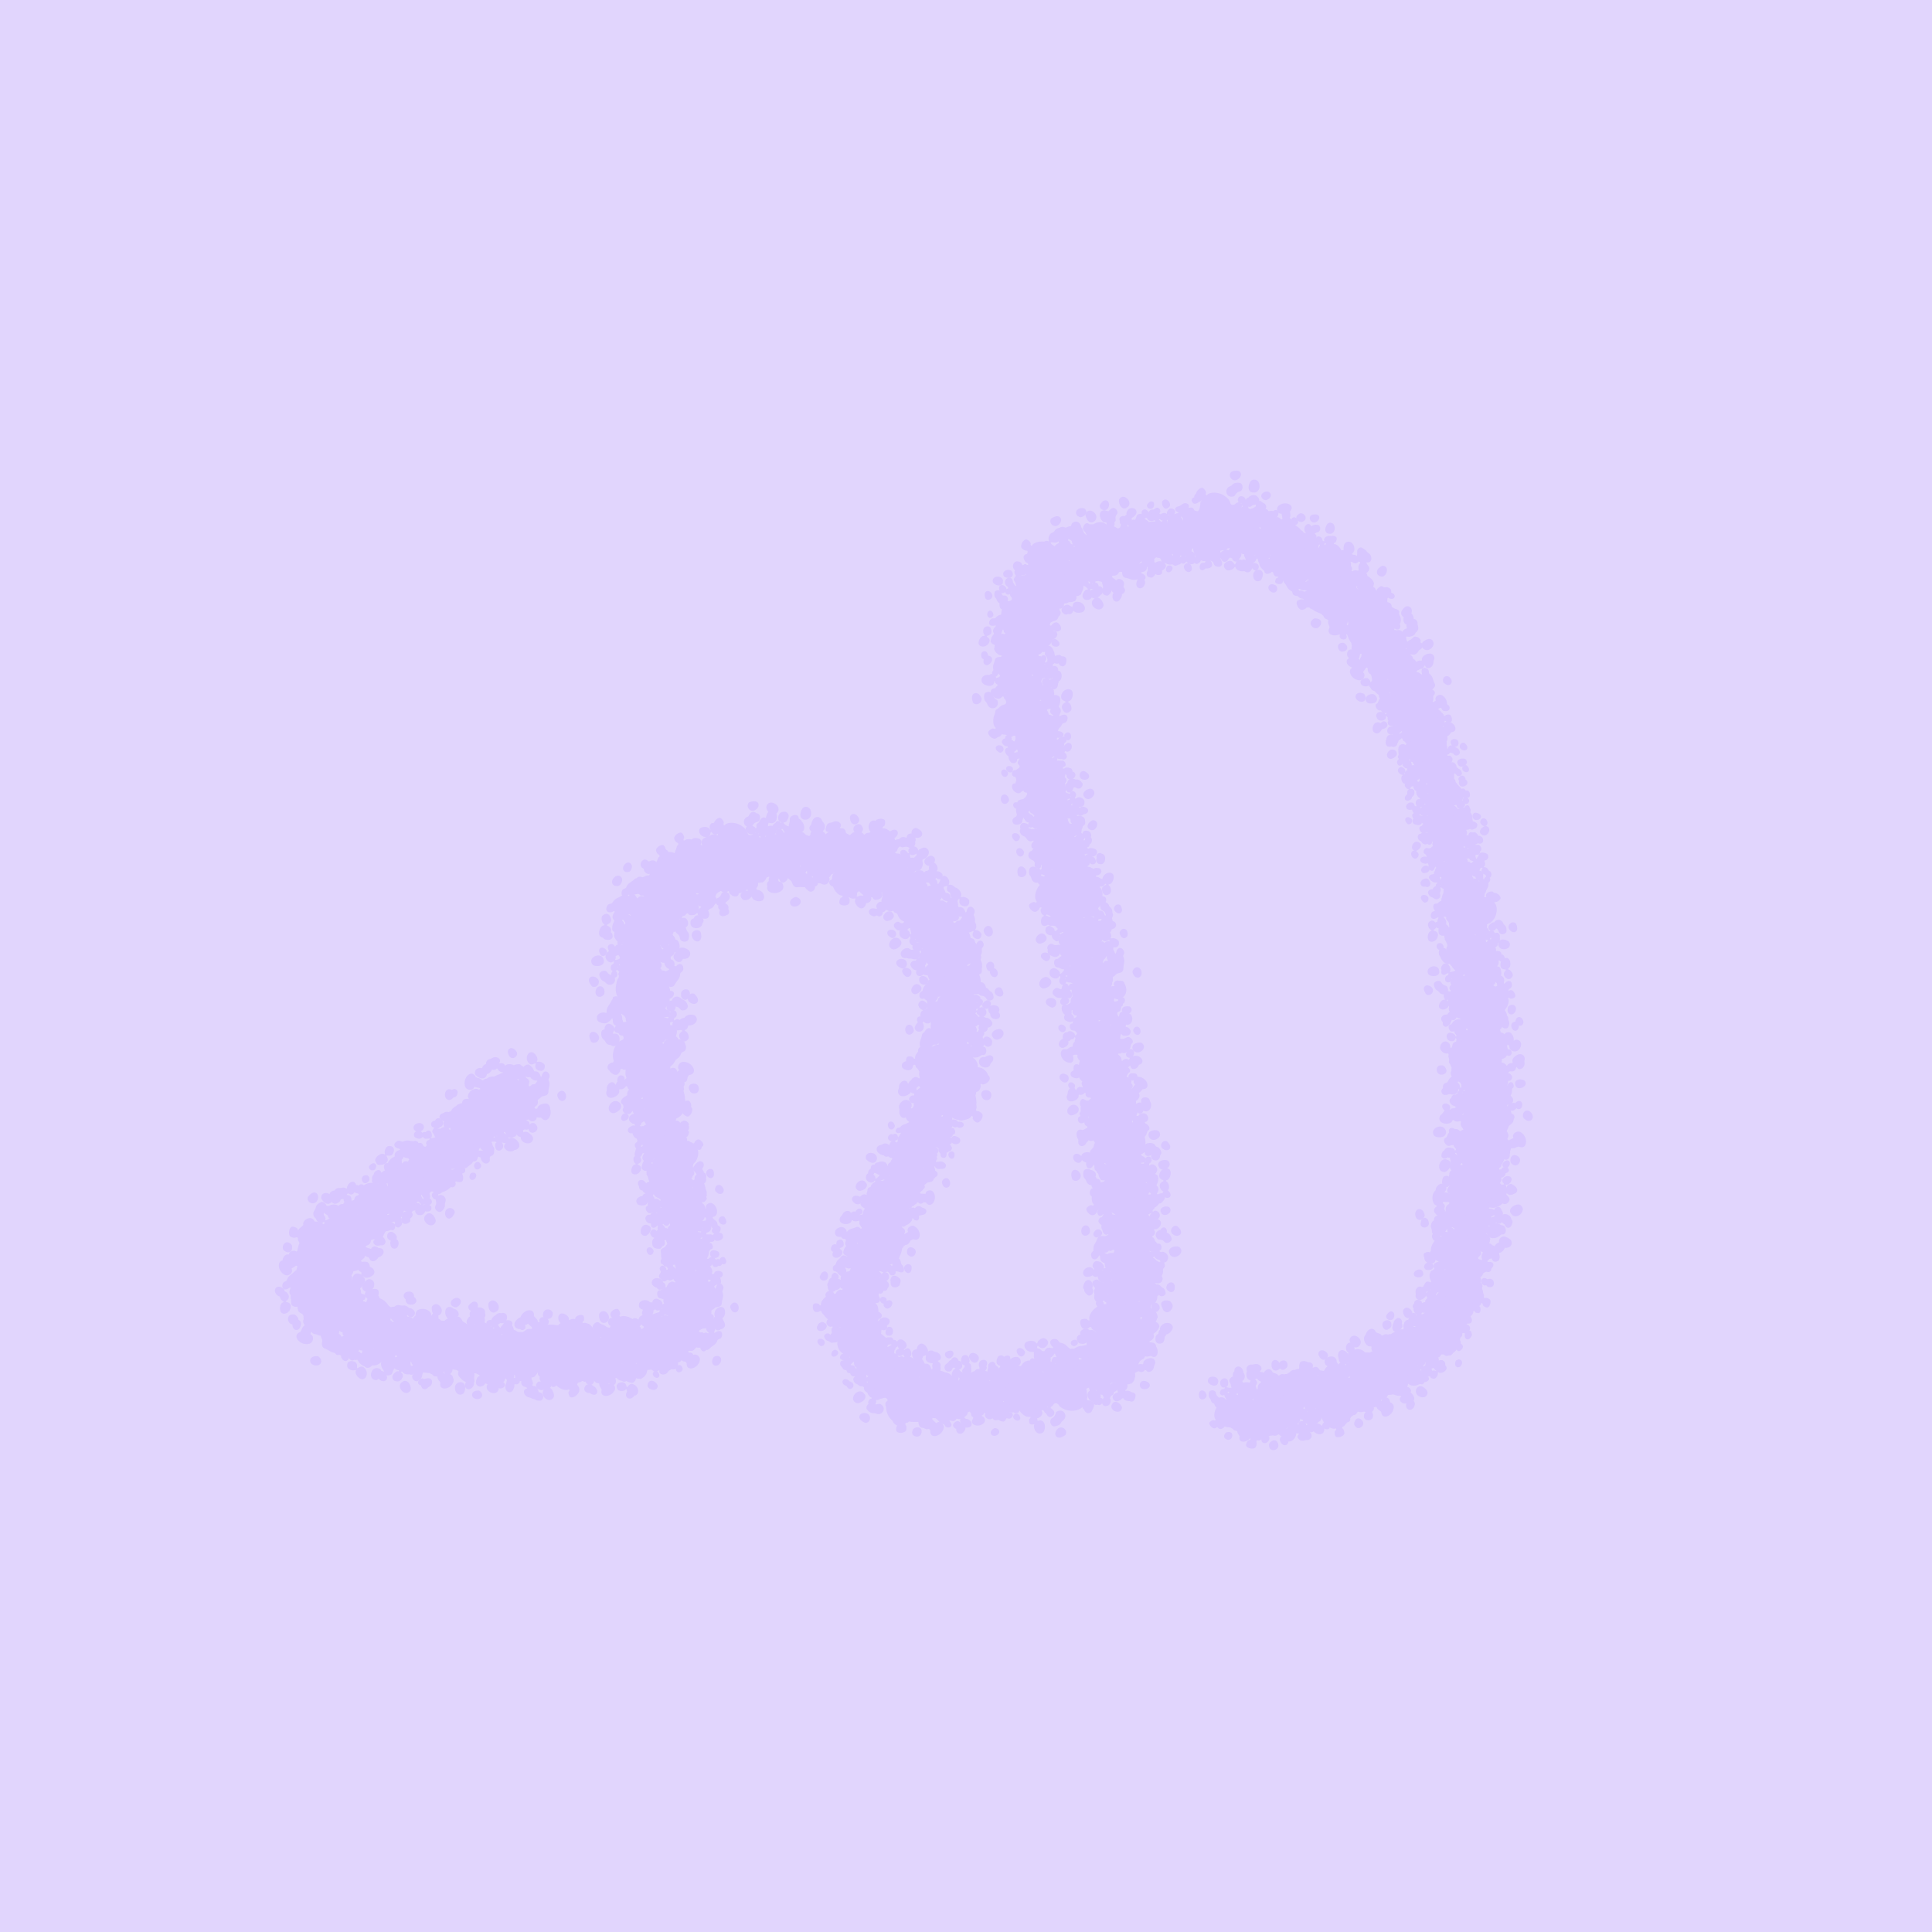 <svg width="770" height="770" viewBox="0 0 770 770" fill="none" xmlns="http://www.w3.org/2000/svg" xmlns:xlink="http://www.w3.org/1999/xlink">
<rect width="770" height="770" fill="#E1D5FD"/>
<use xlink:href="#stroke0_126_1010" transform="translate(187.4 455.291) scale(0.13) rotate(-96.749)"/>
<use xlink:href="#stroke0_126_1010" transform="translate(221.083 426.193) scale(0.137) rotate(96.667)"/>
<use xlink:href="#stroke0_126_1010" transform="translate(213.682 448.594) scale(0.112) rotate(131.548)"/>
<use xlink:href="#stroke0_126_1010" transform="translate(171.111 469.755) scale(0.101) rotate(-98.744)"/>
<use xlink:href="#stroke0_126_1010" transform="translate(158.646 460.709) scale(0.098) rotate(-54.68)"/>
<use xlink:href="#stroke0_126_1010" transform="translate(163.956 480.073) scale(0.093) rotate(-110.545)"/>
<use xlink:href="#stroke0_126_1010" transform="translate(187.258 485.956) scale(0.133) rotate(171.063)"/>
<use xlink:href="#stroke0_126_1010" transform="translate(179.033 474.275) scale(0.095) rotate(132.445)"/>
<use xlink:href="#stroke0_126_1010" transform="translate(143.709 461.393) scale(0.096) rotate(11.023)"/>
<use xlink:href="#stroke0_126_1010" transform="translate(167.077 472.114) scale(0.109) rotate(102.076)"/>
<use xlink:href="#stroke0_126_1010" transform="translate(117.985 501.688) scale(0.126) rotate(-78.564)"/>
<use xlink:href="#stroke0_126_1010" transform="translate(117.263 472.678) scale(0.141) rotate(6.462)"/>
<use xlink:href="#stroke0_126_1010" transform="translate(133.315 478.241) scale(0.135) rotate(50.995)"/>
<use xlink:href="#stroke0_126_1010" transform="translate(154.498 511.914) scale(0.131) rotate(124.144)"/>
<use xlink:href="#stroke0_126_1010" transform="translate(119.859 498.038) scale(0.142) rotate(12.468)"/>
<use xlink:href="#stroke0_126_1010" transform="translate(156.99 516.239) scale(0.098) rotate(92.432)"/>
<use xlink:href="#stroke0_126_1010" transform="translate(165.653 509.843) scale(0.135) rotate(76.996)"/>
<use xlink:href="#stroke0_126_1010" transform="translate(177.059 555.228) scale(0.131) rotate(-179.861)"/>
<use xlink:href="#stroke0_126_1010" transform="translate(151.54 523.665) scale(0.101) rotate(-11.341)"/>
<use xlink:href="#stroke0_126_1010" transform="translate(150.723 535.891) scale(0.126) rotate(-46.205)"/>
<use xlink:href="#stroke0_126_1010" transform="translate(211.572 548.471) scale(0.133) rotate(154.65)"/>
<use xlink:href="#stroke0_126_1010" transform="translate(181.924 516.125) scale(0.129) rotate(8.454)"/>
<use xlink:href="#stroke0_126_1010" transform="translate(187.915 547.772) scale(0.092) rotate(-75.352)"/>
<use xlink:href="#stroke0_126_1010" transform="translate(241.696 537.297) scale(0.137) rotate(126.225)"/>
<use xlink:href="#stroke0_126_1010" transform="translate(215.009 564.464) scale(0.125) rotate(-119.214)"/>
<use xlink:href="#stroke0_126_1010" transform="translate(245.223 519.584) scale(0.118) rotate(72.414)"/>
<use xlink:href="#stroke0_126_1010" transform="translate(216.341 536.752) scale(0.126) rotate(-41.565)"/>
<use xlink:href="#stroke0_126_1010" transform="translate(258.314 512.548) scale(0.131) rotate(55.45)"/>
<use xlink:href="#stroke0_126_1010" transform="translate(271.519 522.137) scale(0.091) rotate(79.32)"/>
<use xlink:href="#stroke0_126_1010" transform="translate(251.714 547.574) scale(0.097) rotate(-89.932)"/>
<use xlink:href="#stroke0_126_1010" transform="translate(246.162 531.286) scale(0.13) rotate(-54.189)"/>
<use xlink:href="#stroke0_126_1010" transform="translate(257.114 537.776) scale(0.125) rotate(-94.916)"/>
<use xlink:href="#stroke0_126_1010" transform="translate(273.506 530.567) scale(0.096) rotate(-134.642)"/>
<use xlink:href="#stroke0_126_1010" transform="translate(292.837 498.909) scale(0.093) rotate(117.102)"/>
<use xlink:href="#stroke0_126_1010" transform="translate(283.234 478.393) scale(0.1) rotate(70.227)"/>
<use xlink:href="#stroke0_126_1010" transform="translate(293.182 482.136) scale(0.107) rotate(114.482)"/>
<use xlink:href="#stroke0_126_1010" transform="translate(262.754 503.715) scale(0.121) rotate(-120.879)"/>
<use xlink:href="#stroke0_126_1010" transform="translate(260.417 451.782) scale(0.104) rotate(19.488)"/>
<use xlink:href="#stroke0_126_1010" transform="translate(289.917 465.463) scale(0.114) rotate(135.981)"/>
<use xlink:href="#stroke0_126_1010" transform="translate(283.584 454.053) scale(0.093) rotate(125.79)"/>
<use xlink:href="#stroke0_126_1010" transform="translate(260.743 467.747) scale(0.091) rotate(-132.405)"/>
<use xlink:href="#stroke0_126_1010" transform="translate(279.63 452.614) scale(0.104) rotate(161.542)"/>
<use xlink:href="#stroke0_126_1010" transform="translate(268.417 460.16) scale(0.14) rotate(-156.592)"/>
<use xlink:href="#stroke0_126_1010" transform="translate(279.174 428.597) scale(0.105) rotate(145.146)"/>
<use xlink:href="#stroke0_126_1010" transform="translate(229.183 417.715) scale(0.138) rotate(-55.522)"/>
<use xlink:href="#stroke0_126_1010" transform="translate(281.829 391.636) scale(0.136) rotate(105.38)"/>
<use xlink:href="#stroke0_126_1010" transform="translate(239.039 388.406) scale(0.091) rotate(-27.101)"/>
<use xlink:href="#stroke0_126_1010" transform="translate(230.663 397.249) scale(0.135) rotate(-71.052)"/>
<use xlink:href="#stroke0_126_1010" transform="translate(235.011 383.542) scale(0.107) rotate(-64.623)"/>
<use xlink:href="#stroke0_126_1010" transform="translate(286.119 370.097) scale(0.141) rotate(135.487)"/>
<use xlink:href="#stroke0_126_1010" transform="translate(288.389 357.36) scale(0.127) rotate(127.101)"/>
<use xlink:href="#stroke0_126_1010" transform="translate(276.131 327.65) scale(0.129) rotate(54.659)"/>
<use xlink:href="#stroke0_126_1010" transform="translate(282.938 321.507) scale(0.133) rotate(50.404)"/>
<use xlink:href="#stroke0_126_1010" transform="translate(293.144 369.936) scale(0.126) rotate(-150.663)"/>
<use xlink:href="#stroke0_126_1010" transform="translate(296.566 313.211) scale(0.138) rotate(39.77)"/>
<use xlink:href="#stroke0_126_1010" transform="translate(287.674 349.002) scale(0.1) rotate(-73.865)"/>
<use xlink:href="#stroke0_126_1010" transform="translate(291.483 324.266) scale(0.138) rotate(-15.775)"/>
<use xlink:href="#stroke0_126_1010" transform="translate(343.444 343.796) scale(0.095) rotate(142.231)"/>
<use xlink:href="#stroke0_126_1010" transform="translate(344.346 327.41) scale(0.091) rotate(85.101)"/>
<use xlink:href="#stroke0_126_1010" transform="translate(319.15 360.946) scale(0.134) rotate(-90.192)"/>
<use xlink:href="#stroke0_126_1010" transform="translate(368.004 323.875) scale(0.136) rotate(81.985)"/>
<use xlink:href="#stroke0_126_1010" transform="translate(351.34 326.548) scale(0.118) rotate(25.117)"/>
<use xlink:href="#stroke0_126_1010" transform="translate(346.831 369.505) scale(0.108) rotate(-86.409)"/>
<use xlink:href="#stroke0_126_1010" transform="translate(352.495 378.702) scale(0.114) rotate(-91.967)"/>
<use xlink:href="#stroke0_126_1010" transform="translate(356.98 392.205) scale(0.135) rotate(-99.537)"/>
<use xlink:href="#stroke0_126_1010" transform="translate(357.257 393.94) scale(0.122) rotate(-83.005)"/>
<use xlink:href="#stroke0_126_1010" transform="translate(366.411 407.808) scale(0.114) rotate(-103.925)"/>
<use xlink:href="#stroke0_126_1010" transform="translate(404.056 390.685) scale(0.119) rotate(115.446)"/>
<use xlink:href="#stroke0_126_1010" transform="translate(391.945 388.727) scale(0.098) rotate(74.792)"/>
<use xlink:href="#stroke0_126_1010" transform="translate(400.229 397.245) scale(0.127) rotate(90.977)"/>
<use xlink:href="#stroke0_126_1010" transform="translate(358.817 406.792) scale(0.127) rotate(-8.133)"/>
<use xlink:href="#stroke0_126_1010" transform="translate(382.348 462.041) scale(0.141) rotate(-150.976)"/>
<use xlink:href="#stroke0_126_1010" transform="translate(369.047 422.897) scale(0.095) rotate(29.889)"/>
<use xlink:href="#stroke0_126_1010" transform="translate(383.097 432.611) scale(0.102) rotate(80.39)"/>
<use xlink:href="#stroke0_126_1010" transform="translate(384.876 459.2) scale(0.091) rotate(142.608)"/>
<use xlink:href="#stroke0_126_1010" transform="translate(371.528 444.21) scale(0.095) rotate(66.705)"/>
<use xlink:href="#stroke0_126_1010" transform="translate(341.984 487.097) scale(0.122) rotate(-93.866)"/>
<use xlink:href="#stroke0_126_1010" transform="translate(375.185 474.896) scale(0.092) rotate(125.768)"/>
<use xlink:href="#stroke0_126_1010" transform="translate(366.732 497.04) scale(0.093) rotate(177.928)"/>
<use xlink:href="#stroke0_126_1010" transform="translate(345.307 516.167) scale(0.126) rotate(-127.68)"/>
<use xlink:href="#stroke0_126_1010" transform="translate(368.816 504.488) scale(0.111) rotate(145.154)"/>
<use xlink:href="#stroke0_126_1010" transform="translate(364.061 501.831) scale(0.101) rotate(118.096)"/>
<use xlink:href="#stroke0_126_1010" transform="translate(341.177 532.919) scale(0.093) rotate(-137.272)"/>
<use xlink:href="#stroke0_126_1010" transform="translate(321.409 506.559) scale(0.116) rotate(-9.807)"/>
<use xlink:href="#stroke0_126_1010" transform="translate(323.653 539.925) scale(0.097) rotate(-80.055)"/>
<use xlink:href="#stroke0_126_1010" transform="translate(360.173 545.386) scale(0.093) rotate(160.363)"/>
<use xlink:href="#stroke0_126_1010" transform="translate(346.589 522.219) scale(0.096) rotate(38.238)"/>
<use xlink:href="#stroke0_126_1010" transform="translate(334.552 556.901) scale(0.101) rotate(-76.117)"/>
<use xlink:href="#stroke0_126_1010" transform="translate(341.87 573.151) scale(0.136) rotate(-96.876)"/>
<use xlink:href="#stroke0_126_1010" transform="translate(343.104 557.424) scale(0.132) rotate(-53.051)"/>
<use xlink:href="#stroke0_126_1010" transform="translate(374.364 534.174) scale(0.109) rotate(28.747)"/>
<use xlink:href="#stroke0_126_1010" transform="translate(403.723 546.812) scale(0.092) rotate(103.373)"/>
<use xlink:href="#stroke0_126_1010" transform="translate(375.056 543.179) scale(0.111) rotate(-17.782)"/>
<use xlink:href="#stroke0_126_1010" transform="translate(412.804 536.741) scale(0.096) rotate(73.062)"/>
<use xlink:href="#stroke0_126_1010" transform="translate(398.21 572.001) scale(0.113) rotate(-107.436)"/>
<use xlink:href="#stroke0_126_1010" transform="translate(428.415 577.741) scale(0.14) rotate(-156.096)"/>
<use xlink:href="#stroke0_126_1010" transform="translate(443.981 559.859) scale(0.093) rotate(167.519)"/>
<use xlink:href="#stroke0_126_1010" transform="translate(458.311 556.785) scale(0.116) rotate(154.646)"/>
<use xlink:href="#stroke0_126_1010" transform="translate(440.853 517.117) scale(0.126) rotate(34.225)"/>
<use xlink:href="#stroke0_126_1010" transform="translate(438.174 555.213) scale(0.11) rotate(-113.444)"/>
<use xlink:href="#stroke0_126_1010" transform="translate(425.049 511.287) scale(0.137) rotate(-18.534)"/>
<use xlink:href="#stroke0_126_1010" transform="translate(471.725 508.598) scale(0.111) rotate(112.391)"/>
<use xlink:href="#stroke0_126_1010" transform="translate(429.674 520.74) scale(0.12) rotate(-81.752)"/>
<use xlink:href="#stroke0_126_1010" transform="translate(473.75 483.966) scale(0.132) rotate(101.173)"/>
<use xlink:href="#stroke0_126_1010" transform="translate(436.538 502.91) scale(0.095) rotate(-94.017)"/>
<use xlink:href="#stroke0_126_1010" transform="translate(469.108 470.545) scale(0.107) rotate(102.147)"/>
<use xlink:href="#stroke0_126_1010" transform="translate(420.73 471.658) scale(0.137) rotate(-47.776)"/>
<use xlink:href="#stroke0_126_1010" transform="translate(469.527 450.725) scale(0.122) rotate(103.925)"/>
<use xlink:href="#stroke0_126_1010" transform="translate(449.261 427.935) scale(0.124) rotate(50.57)"/>
<use xlink:href="#stroke0_126_1010" transform="translate(433.431 426.527) scale(0.101) rotate(13.199)"/>
<use xlink:href="#stroke0_126_1010" transform="translate(446.533 461.791) scale(0.126) rotate(-149.911)"/>
<use xlink:href="#stroke0_126_1010" transform="translate(446.122 409.255) scale(0.096) rotate(59.169)"/>
<use xlink:href="#stroke0_126_1010" transform="translate(440.576 394.207) scale(0.124) rotate(45.071)"/>
<use xlink:href="#stroke0_126_1010" transform="translate(424.514 428.571) scale(0.107) rotate(-101.642)"/>
<use xlink:href="#stroke0_126_1010" transform="translate(440.488 381.965) scale(0.104) rotate(51.81)"/>
<use xlink:href="#stroke0_126_1010" transform="translate(437.416 415.473) scale(0.098) rotate(-144.098)"/>
<use xlink:href="#stroke0_126_1010" transform="translate(416.439 407.588) scale(0.133) rotate(-98.381)"/>
<use xlink:href="#stroke0_126_1010" transform="translate(416.558 367.796) scale(0.093) rotate(-15.268)"/>
<use xlink:href="#stroke0_126_1010" transform="translate(414.134 388.309) scale(0.119) rotate(-95.584)"/>
<use xlink:href="#stroke0_126_1010" transform="translate(451.793 358.644) scale(0.113) rotate(123.595)"/>
<use xlink:href="#stroke0_126_1010" transform="translate(399.175 349.917) scale(0.133) rotate(-42.771)"/>
<use xlink:href="#stroke0_126_1010" transform="translate(442.879 337.303) scale(0.097) rotate(110.997)"/>
<use xlink:href="#stroke0_126_1010" transform="translate(432.288 316.008) scale(0.111) rotate(67.545)"/>
<use xlink:href="#stroke0_126_1010" transform="translate(400.622 338.734) scale(0.106) rotate(-76.25)"/>
<use xlink:href="#stroke0_126_1010" transform="translate(434.791 301.95) scale(0.121) rotate(84.381)"/>
<use xlink:href="#stroke0_126_1010" transform="translate(414.788 292.353) scale(0.096) rotate(38.586)"/>
<use xlink:href="#stroke0_126_1010" transform="translate(422.428 286.555) scale(0.098) rotate(65.782)"/>
<use xlink:href="#stroke0_126_1010" transform="translate(411.756 278.804) scale(0.093) rotate(38.829)"/>
<use xlink:href="#stroke0_126_1010" transform="translate(395.592 304.14) scale(0.101) rotate(-89.481)"/>
<use xlink:href="#stroke0_126_1010" transform="translate(381.147 281.938) scale(0.139) rotate(-49.245)"/>
<use xlink:href="#stroke0_126_1010" transform="translate(403.848 251.001) scale(0.106) rotate(29.787)"/>
<use xlink:href="#stroke0_126_1010" transform="translate(423.652 250.376) scale(0.105) rotate(91.112)"/>
<use xlink:href="#stroke0_126_1010" transform="translate(431.165 262.568) scale(0.124) rotate(147.063)"/>
<use xlink:href="#stroke0_126_1010" transform="translate(421.953 235.068) scale(0.092) rotate(90.482)"/>
<use xlink:href="#stroke0_126_1010" transform="translate(387.408 239.909) scale(0.111) rotate(-47.702)"/>
<use xlink:href="#stroke0_126_1010" transform="translate(394.315 238.544) scale(0.103) rotate(-61.614)"/>
<use xlink:href="#stroke0_126_1010" transform="translate(415.706 200.656) scale(0.137) rotate(28.083)"/>
<use xlink:href="#stroke0_126_1010" transform="translate(453.363 239.615) scale(0.133) rotate(167.749)"/>
<use xlink:href="#stroke0_126_1010" transform="translate(414.686 224.895) scale(0.129) rotate(-59.093)"/>
<use xlink:href="#stroke0_126_1010" transform="translate(433.135 197.829) scale(0.126) rotate(0.633)"/>
<use xlink:href="#stroke0_126_1010" transform="translate(439.187 214.865) scale(0.093) rotate(-45.985)"/>
<use xlink:href="#stroke0_126_1010" transform="translate(453.276 198.214) scale(0.098) rotate(4.352)"/>
<use xlink:href="#stroke0_126_1010" transform="translate(484.769 228.834) scale(0.097) rotate(-175.68)"/>
<use xlink:href="#stroke0_126_1010" transform="translate(468.003 230.257) scale(0.11) rotate(-105.352)"/>
<use xlink:href="#stroke0_126_1010" transform="translate(488.651 181.461) scale(0.139) rotate(39.04)"/>
<use xlink:href="#stroke0_126_1010" transform="translate(478.53 208.875) scale(0.099) rotate(-39.806)"/>
<use xlink:href="#stroke0_126_1010" transform="translate(528.03 228.827) scale(0.124) rotate(163.301)"/>
<use xlink:href="#stroke0_126_1010" transform="translate(496.723 231.079) scale(0.1) rotate(-82.483)"/>
<use xlink:href="#stroke0_126_1010" transform="translate(521.03 199.605) scale(0.119) rotate(41.652)"/>
<use xlink:href="#stroke0_126_1010" transform="translate(545.699 213.501) scale(0.113) rotate(89.789)"/>
<use xlink:href="#stroke0_126_1010" transform="translate(508.179 225.883) scale(0.141) rotate(-29.615)"/>
<use xlink:href="#stroke0_126_1010" transform="translate(533.564 224.728) scale(0.092) rotate(16.653)"/>
<use xlink:href="#stroke0_126_1010" transform="translate(549.416 266.322) scale(0.093) rotate(-149.947)"/>
<use xlink:href="#stroke0_126_1010" transform="translate(535.769 233.134) scale(0.126) rotate(7.861)"/>
<use xlink:href="#stroke0_126_1010" transform="translate(548.944 236.833) scale(0.132) rotate(29.372)"/>
<use xlink:href="#stroke0_126_1010" transform="translate(556.962 289.814) scale(0.091) rotate(-135.193)"/>
<use xlink:href="#stroke0_126_1010" transform="translate(555.618 302.924) scale(0.121) rotate(-126.003)"/>
<use xlink:href="#stroke0_126_1010" transform="translate(581.71 299.486) scale(0.106) rotate(166.932)"/>
<use xlink:href="#stroke0_126_1010" transform="translate(572.272 316.416) scale(0.11) rotate(-153.555)"/>
<use xlink:href="#stroke0_126_1010" transform="translate(587.426 292.633) scale(0.102) rotate(103.866)"/>
<use xlink:href="#stroke0_126_1010" transform="translate(588.242 302.269) scale(0.092) rotate(108.957)"/>
<use xlink:href="#stroke0_126_1010" transform="translate(588.033 328.405) scale(0.095) rotate(169.648)"/>
<use xlink:href="#stroke0_126_1010" transform="translate(557.518 331.445) scale(0.093) rotate(-74.244)"/>
<use xlink:href="#stroke0_126_1010" transform="translate(567.2 349.282) scale(0.103) rotate(-111.547)"/>
<use xlink:href="#stroke0_126_1010" transform="translate(589.115 318.72) scale(0.106) rotate(69.249)"/>
<use xlink:href="#stroke0_126_1010" transform="translate(565.921 357.181) scale(0.091) rotate(-87.479)"/>
<use xlink:href="#stroke0_126_1010" transform="translate(563.965 363.299) scale(0.102) rotate(-79.306)"/>
<use xlink:href="#stroke0_126_1010" transform="translate(582.047 340.754) scale(0.093) rotate(37.809)"/>
<use xlink:href="#stroke0_126_1010" transform="translate(609.976 365.952) scale(0.124) rotate(126.548)"/>
<use xlink:href="#stroke0_126_1010" transform="translate(577.19 358.402) scale(0.097) rotate(16.034)"/>
<use xlink:href="#stroke0_126_1010" transform="translate(603.898 393) scale(0.095) rotate(159.792)"/>
<use xlink:href="#stroke0_126_1010" transform="translate(563.219 399.672) scale(0.125) rotate(-65.945)"/>
<use xlink:href="#stroke0_126_1010" transform="translate(611.059 408.376) scale(0.114) rotate(149.514)"/>
<use xlink:href="#stroke0_126_1010" transform="translate(578.622 430.299) scale(0.113) rotate(-110.551)"/>
<use xlink:href="#stroke0_126_1010" transform="translate(593.808 435.807) scale(0.091) rotate(-149.373)"/>
<use xlink:href="#stroke0_126_1010" transform="translate(580.073 400.644) scale(0.134) rotate(18.402)"/>
<use xlink:href="#stroke0_126_1010" transform="translate(572.545 446.799) scale(0.106) rotate(-80.897)"/>
<use xlink:href="#stroke0_126_1010" transform="translate(592.155 422.364) scale(0.1) rotate(45.018)"/>
<use xlink:href="#stroke0_126_1010" transform="translate(582.626 479.705) scale(0.139) rotate(-122.918)"/>
<use xlink:href="#stroke0_126_1010" transform="translate(583.86 442.1) scale(0.096) rotate(24.616)"/>
<use xlink:href="#stroke0_126_1010" transform="translate(569.393 460.011) scale(0.103) rotate(-24.642)"/>
<use xlink:href="#stroke0_126_1010" transform="translate(608.483 488.149) scale(0.116) rotate(159.706)"/>
<use xlink:href="#stroke0_126_1010" transform="translate(605.672 465.814) scale(0.139) rotate(85.55)"/>
<use xlink:href="#stroke0_126_1010" transform="translate(560.179 487.739) scale(0.121) rotate(-28.971)"/>
<use xlink:href="#stroke0_126_1010" transform="translate(577.63 524.549) scale(0.1) rotate(-127.955)"/>
<use xlink:href="#stroke0_126_1010" transform="translate(589.638 534.617) scale(0.12) rotate(-163.888)"/>
<use xlink:href="#stroke0_126_1010" transform="translate(590.931 534.595) scale(0.099) rotate(176.253)"/>
<use xlink:href="#stroke0_126_1010" transform="translate(574.432 547.533) scale(0.098) rotate(-140.094)"/>
<use xlink:href="#stroke0_126_1010" transform="translate(549.323 537.863) scale(0.103) rotate(-60.113)"/>
<use xlink:href="#stroke0_126_1010" transform="translate(547.734 521.473) scale(0.112) rotate(-1.266)"/>
<use xlink:href="#stroke0_126_1010" transform="translate(578.336 529.398) scale(0.13) rotate(99.288)"/>
<use xlink:href="#stroke0_126_1010" transform="translate(521.401 555.37) scale(0.13) rotate(-63.527)"/>
<use xlink:href="#stroke0_126_1010" transform="translate(538.699 571.164) scale(0.093) rotate(-136.14)"/>
<use xlink:href="#stroke0_126_1010" transform="translate(518.503 578.048) scale(0.129) rotate(-108.922)"/>
<use xlink:href="#stroke0_126_1010" transform="translate(530.212 537.741) scale(0.101) rotate(61.204)"/>
<use xlink:href="#stroke0_126_1010" transform="translate(536.219 544.674) scale(0.126) rotate(97.706)"/>
<use xlink:href="#stroke0_126_1010" transform="translate(481.299 574.275) scale(0.134) rotate(-79.966)"/>
<use xlink:href="#stroke0_126_1010" transform="translate(472.562 558.152) scale(0.112) rotate(-44.01)"/>
<defs>
<g id="stroke0_126_1010" data-figma-scatter="f0.2800000011920929_w0_aj180_sj0.25_r0_s0_sw35">
<path d="M103.731 283.547C110.352 281.363 112.807 281.348 116.121 283.468C130.109 292.418 124.85 308.718 107.972 308.727C90.377 308.737 87.061 289.046 103.731 283.547ZM139.837 35.415C140.937 35.179 142.512 35.114 143.337 35.271C144.162 35.428 146.516 35.839 148.567 36.185C155.802 37.405 160.179 46.697 156.734 53.525C152.924 61.077 144.715 67.581 140.859 66.102C135.872 64.188 137.625 69.879 144.066 76.515C148.306 80.884 150.337 81.269 150.337 77.707C150.337 76.657 151.622 74.322 153.193 72.516C154.823 70.641 156.597 66.92 157.324 63.85C158.925 57.089 160.788 55.229 167.369 53.817C177.32 51.683 185.581 56.926 183.752 64.215C183.293 66.042 183.901 67.666 186.09 70.459C196.859 84.198 193.875 104.273 180.596 107.418C177.049 108.258 176.832 108.532 176.773 112.27C176.739 114.448 176.365 116.987 175.943 117.912C175.255 119.417 175.946 119.564 182.506 119.31C190.415 119.003 192.674 119.705 195.953 123.487C199.054 127.064 201.598 126.114 202.609 121.002C203.503 116.483 209.096 110.731 212.596 110.731C214.841 110.731 215.934 108.156 214.449 106.367C206.1 96.306 222.234 73.663 235.605 76.679C241.572 78.025 246.302 83.63 246.367 89.431C246.384 90.971 247.505 94.481 248.858 97.231C255.362 110.453 243.304 126.225 232.777 118.263C229.924 116.105 229.837 116.226 229.837 122.341C229.837 128.93 225.932 133.292 219.049 134.393C216.068 134.87 214.933 135.67 213.775 138.116C212.964 139.829 211.55 142.415 210.63 143.863C208.984 146.456 209.02 146.565 213.147 151.254C215.451 153.871 217.337 156.555 217.337 157.218C217.337 157.882 218.074 159.901 218.974 161.706C222.148 168.067 221.073 181.731 217.4 181.731C217.052 181.731 215.97 183.081 214.995 184.731C214.02 186.381 212.573 187.731 211.779 187.731C209.595 187.731 210.044 189.817 212.863 192.76C216.384 196.435 217.425 204.867 214.728 207.858C209.503 213.649 203.05 218.01 198.064 219.122C193.944 220.041 192.83 220.705 192.804 222.259C192.669 230.389 188.242 235.387 179.682 237.077C172.845 238.427 172.072 240.31 177.577 242.203C190.358 246.597 192.892 257.693 182.442 263.506C176.521 266.799 172.426 266.758 167.515 263.354C163.894 260.845 163.161 260.686 159.679 261.653C153.737 263.303 147.363 262.934 141.337 260.593C135.874 258.47 130.724 257.068 124.689 256.061C118.715 255.064 115.151 249.943 114.592 241.551C114.184 235.417 113.671 233.745 111.425 231.231C109.951 229.581 107.986 226.544 107.058 224.481C105.42 220.844 105.211 220.731 100.164 220.731C93.793 220.731 89.08 217.922 86.217 212.42C83.047 206.327 78.943 207.336 78.848 214.231C78.81 216.981 78.423 220.817 77.988 222.755C77.235 226.113 77.351 226.324 80.437 227.255C90.5 230.29 90.398 247.946 80.288 252.934C55.99 264.92 26.241 240.473 47.875 226.298C49.556 225.196 50.181 223.494 50.69 218.626C51.05 215.185 52.13 211.262 53.091 209.91C54.051 208.557 55.274 206.856 55.809 206.127C56.502 205.184 56.016 204.003 54.122 202.017C50.627 198.355 49.311 194.657 49.998 190.428C50.328 188.392 50.103 186.705 49.446 186.299C48.836 185.922 48.337 184.345 48.337 182.794C48.337 181.244 47.601 179.366 46.703 178.621C44 176.376 34.337 162.856 34.337 161.317C34.337 160.529 32.763 157.822 30.839 155.302C28.915 152.781 27.4 150.384 27.473 149.975C28.446 144.478 24.647 141.425 20.473 144.348C18.255 145.902 11.222 145.776 6.866 144.104C-3.236 140.227 -1.787 115.126 8.568 114.62C14.859 114.313 23.337 117.551 23.337 120.261C23.337 122.018 26.11 124.731 27.907 124.731C28.693 124.731 29.337 124.041 29.337 123.198C29.337 109.814 50.185 94.309 69.837 93.077C82.93 92.255 88.262 93.497 97.189 99.447C101.45 102.287 108.337 96.884 108.337 90.701C108.337 88.66 109.171 86.471 110.483 85.075C112.734 82.679 111.804 79.731 108.796 79.731C106.403 79.731 103.556 73.542 104.077 69.47C105.046 61.884 117.633 57.767 123.289 63.186C125.639 65.438 126.708 65.808 129.245 65.251C133.054 64.415 133.128 63.474 129.587 60.895C121.36 54.902 128.195 37.909 139.837 35.415ZM227.337 203.429C239.094 199.654 252.722 207.291 252.722 217.653C252.722 228.495 231.921 239.44 223.927 232.806C221.665 230.929 220.403 232.363 221.012 236.118C222.097 242.802 213.511 254.731 207.616 254.731C194.246 254.731 188.8 246.232 194.457 234.198C198.202 226.231 204.453 223.784 213.238 226.847C217.536 228.345 217.88 227.687 215.921 221.697C213.052 212.925 216.89 206.783 227.337 203.429ZM179.7 192.695C179.049 192.044 178.051 192.413 176.774 193.779C168.37 202.768 165.063 203.713 156.506 199.571C149.746 196.298 146.45 201.459 151.961 206.689C154.209 208.822 154.482 209.744 154.038 213.682C153.54 218.098 153.664 218.344 158.682 222.967C163.836 227.716 163.837 227.716 164.351 222.867C164.987 216.872 169.522 209.969 174.077 208.066C177.094 206.805 177.337 206.359 177.337 202.046C177.337 199.092 177.95 196.711 179.013 195.536C180.117 194.315 180.352 193.347 179.7 192.695ZM13.735 183.697C21.23 180.362 25.936 181.225 32.105 187.066C40.564 195.074 37.029 205.612 24.631 209.343C9.407 213.925 -0.705 190.124 13.735 183.697ZM252.956 148.251C262.129 145.732 267.81 147.203 270.983 152.921C277.397 164.478 257.352 180.919 247.179 172.445C237.093 164.044 240.016 151.805 252.956 148.251ZM175.822 162.709C174.842 161.123 172.482 161.589 171.417 163.579C170.283 165.699 171.384 170.913 173.086 171.481C174.366 171.905 176.761 164.229 175.822 162.709ZM150.152 111.481C150.492 108.526 149.534 108.177 145.513 109.79C142.108 111.155 143.035 114.231 146.851 114.231C149.365 114.231 149.886 113.796 150.152 111.481ZM156.837 98.731C156.012 98.731 155.337 99.406 155.337 100.231C155.337 101.056 156.012 101.731 156.837 101.731C157.662 101.731 158.337 101.056 158.337 100.231C158.337 99.406 157.662 98.731 156.837 98.731ZM131.337 85.638C131.337 82.8 129.491 81.4 127.429 82.674C126.501 83.247 126.685 84.29 128.185 86.96C129.273 88.9 130.316 91.46 130.5 92.649C130.685 93.838 131.287 94.905 131.837 95.021C133.25 95.317 133.729 90.722 132.422 89.415C131.825 88.819 131.337 87.119 131.337 85.638ZM79.837 36.921C89.882 31.249 102.893 46.849 95.658 55.892C92.202 60.211 91.204 63.981 91.87 70.2C92.532 76.384 92.482 76.564 89.037 80.363C76.039 94.7 55.153 78.501 64.824 61.583C66.339 58.933 67.317 55.645 67.324 53.175C67.34 47.705 72.416 41.112 79.837 36.921ZM120.896 78.731C120.653 78.731 120.177 79.181 119.837 79.731C119.497 80.281 119.695 80.731 120.277 80.731C120.859 80.731 121.337 80.281 121.337 79.731C121.337 79.181 121.139 78.731 120.896 78.731ZM205.485 39.49C219.631 37.042 227.598 50.915 220.597 65.808C213.393 81.13 190.339 77.786 190.091 61.382C189.98 54.076 199.509 40.524 205.485 39.49ZM51.837 14.554C64.445 5.865 75.68 19.367 68.624 34.731C62.385 48.317 41.337 43.775 41.337 28.842C41.337 26.033 47.653 17.438 51.837 14.554ZM108.212 2.17C121.43 -6.811 141.546 14.092 133.237 28.174C132.084 30.13 130.819 31.73 130.427 31.731C130.035 31.731 128.813 32.57 127.713 33.596C119.456 41.287 107.786 35.776 103.367 22.099C100.152 12.146 101.463 6.756 108.212 2.17Z" fill="#D8C7FF"/>
</g>
</defs>
</svg>
